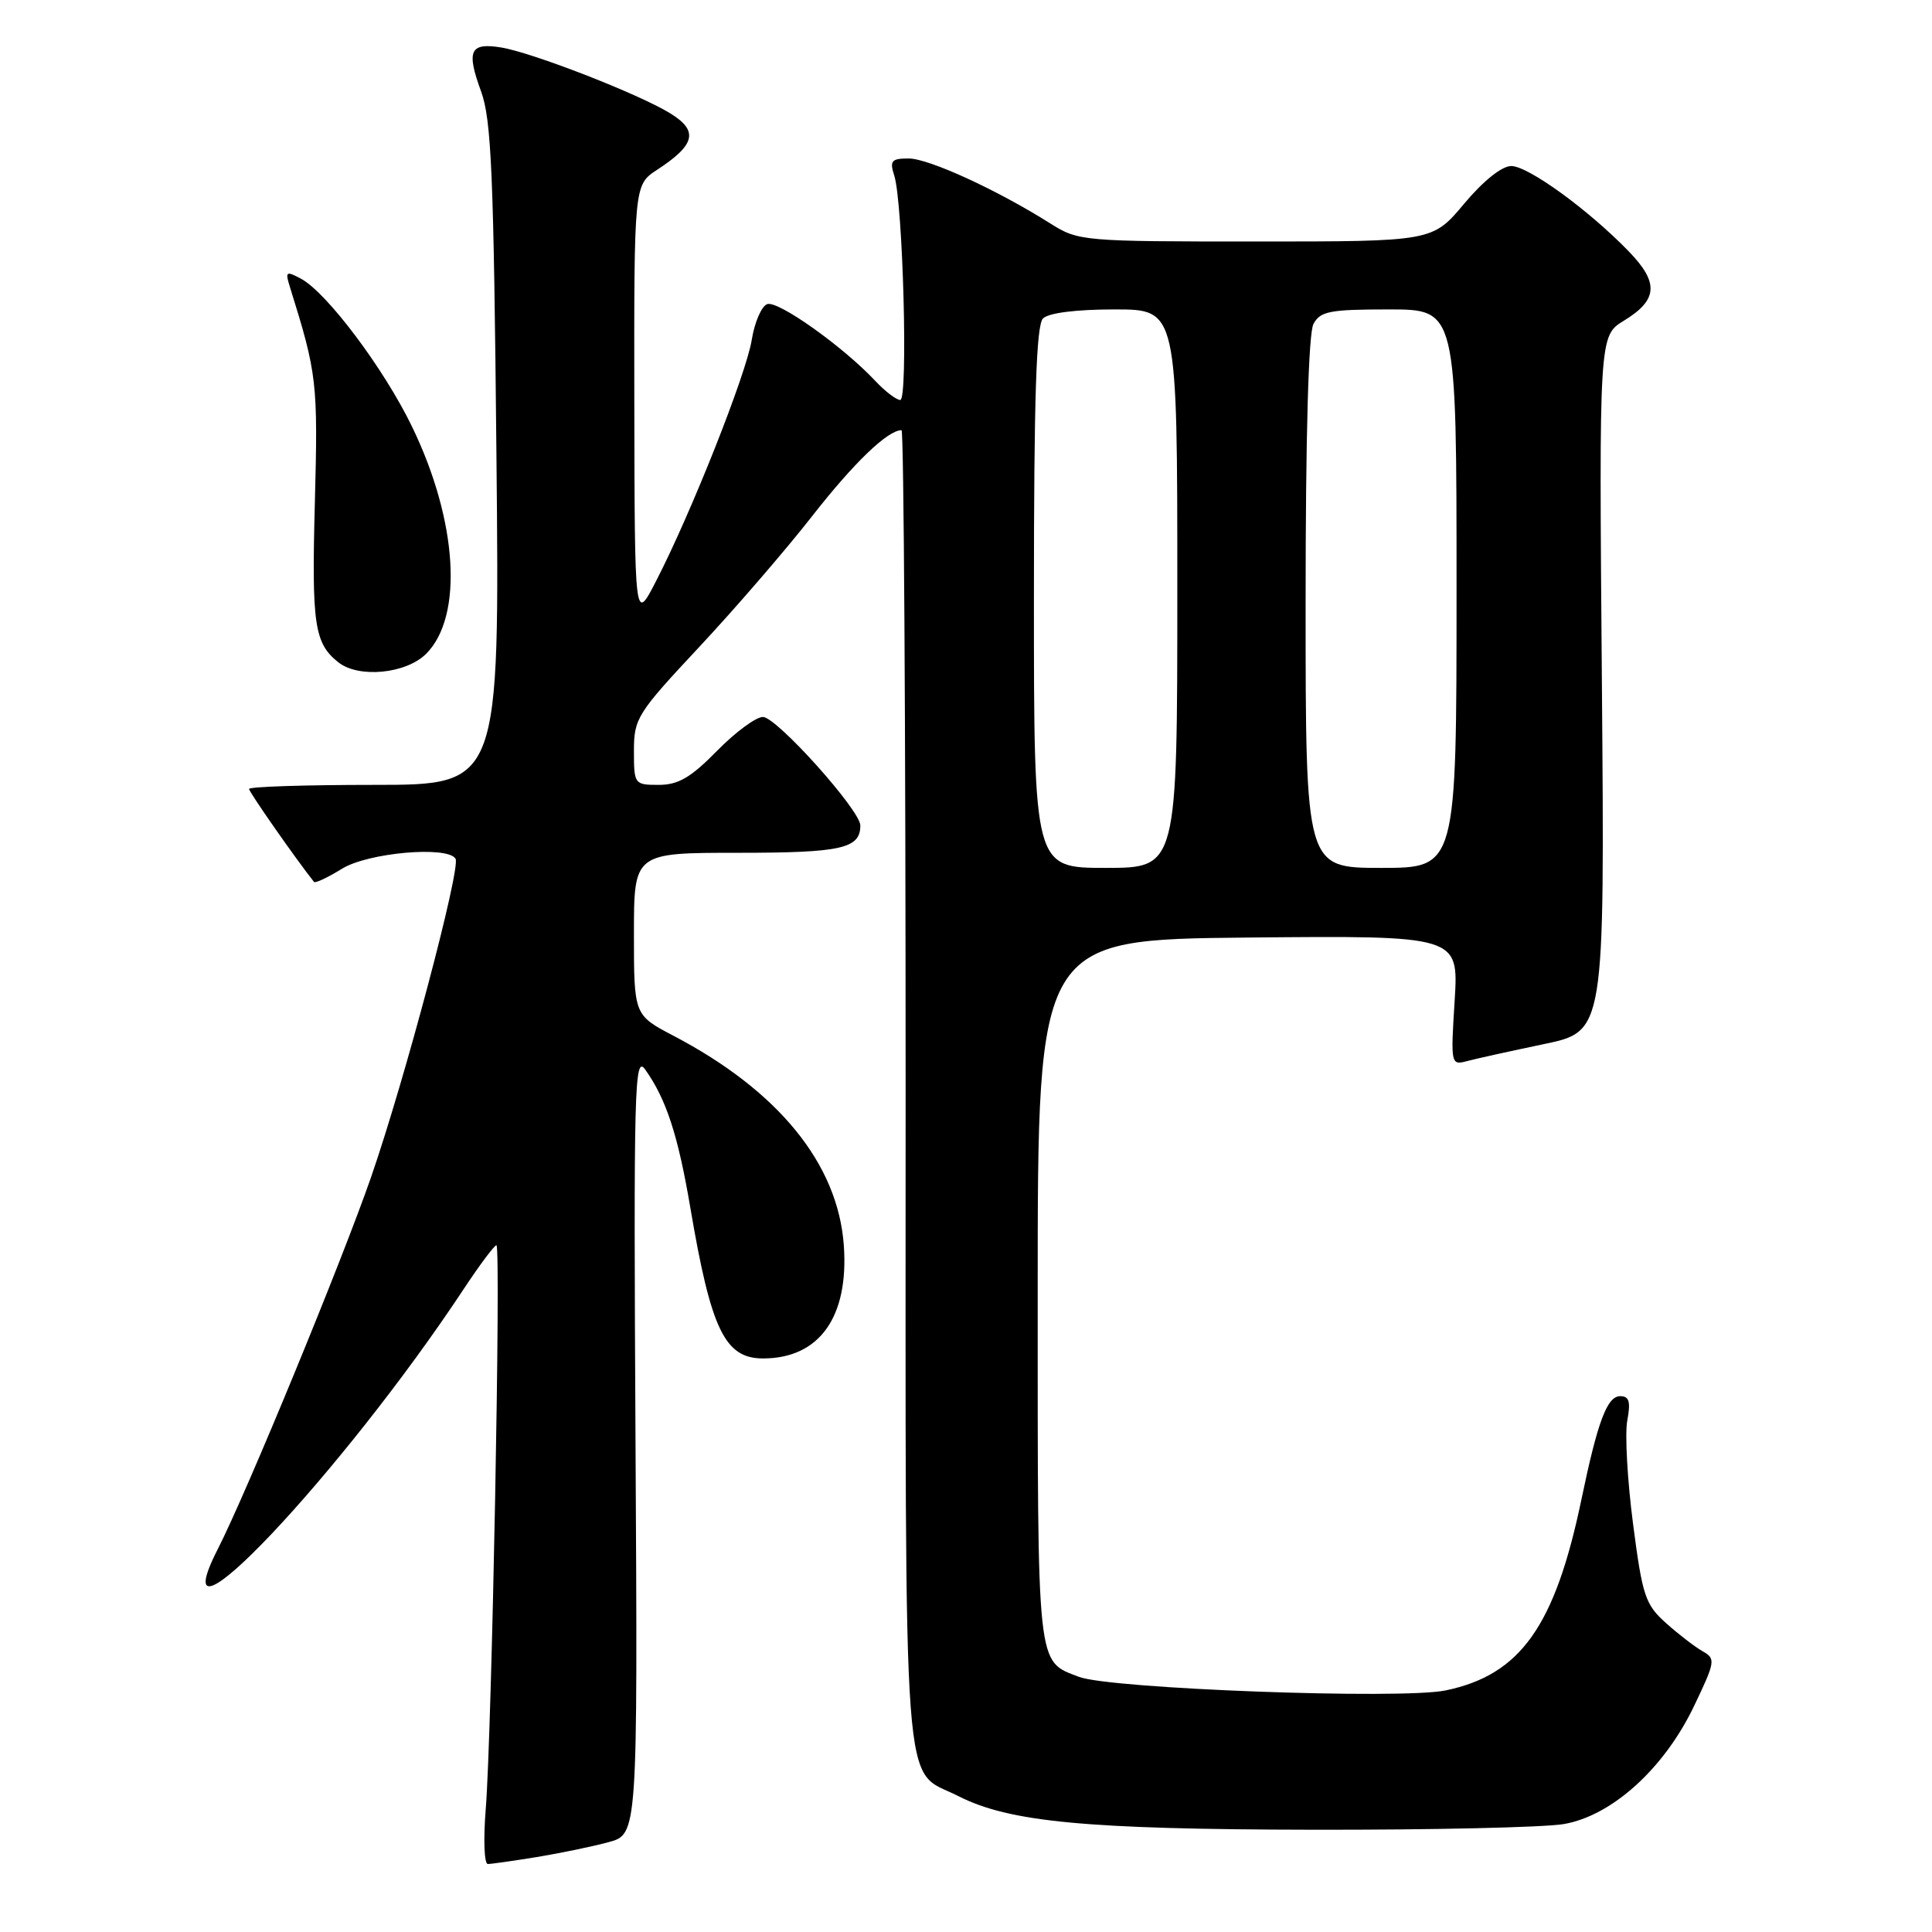 <?xml version="1.0" encoding="UTF-8" standalone="no"?>
<!DOCTYPE svg PUBLIC "-//W3C//DTD SVG 1.1//EN" "http://www.w3.org/Graphics/SVG/1.1/DTD/svg11.dtd" >
<svg xmlns="http://www.w3.org/2000/svg" xmlns:xlink="http://www.w3.org/1999/xlink" version="1.1" viewBox="0 0 256 256">
 <g >
 <path fill="currentColor"
d=" M 71.12 246.07 C 74.21 245.56 78.49 244.68 80.62 244.10 C 84.50 243.06 84.50 243.06 84.21 191.28 C 83.95 143.85 84.06 139.69 85.50 141.73 C 88.29 145.66 89.84 150.41 91.48 160.07 C 94.22 176.22 96.05 180.00 101.11 180.00 C 108.57 180.00 112.49 174.51 111.81 165.01 C 111.03 154.22 103.16 144.54 89.25 137.25 C 84.00 134.50 84.00 134.50 84.00 123.75 C 84.00 113.00 84.00 113.00 97.80 113.00 C 111.50 113.00 114.00 112.44 114.00 109.38 C 114.00 107.37 102.90 95.00 101.09 95.00 C 100.17 95.00 97.43 97.02 95.00 99.50 C 91.54 103.03 89.87 104.00 87.29 104.00 C 84.06 104.00 84.00 103.92 84.00 99.49 C 84.00 95.19 84.43 94.52 92.64 85.74 C 97.39 80.66 104.14 72.84 107.63 68.37 C 113.14 61.32 117.63 57.00 119.46 57.00 C 119.76 57.00 120.00 96.27 120.00 144.28 C 120.00 241.46 119.46 234.15 126.98 237.99 C 133.72 241.43 143.93 242.40 174.00 242.45 C 189.68 242.48 204.62 242.14 207.20 241.70 C 213.60 240.60 220.52 234.33 224.48 226.04 C 227.29 220.17 227.35 219.78 225.62 218.81 C 224.61 218.24 222.43 216.57 220.77 215.08 C 218.01 212.62 217.63 211.49 216.39 201.94 C 215.64 196.20 215.29 190.04 215.62 188.25 C 216.09 185.74 215.88 185.00 214.69 185.00 C 212.96 185.00 211.71 188.31 209.57 198.58 C 206.06 215.48 201.48 221.93 191.55 223.99 C 185.66 225.21 147.09 223.78 142.96 222.19 C 137.33 220.02 137.50 221.59 137.50 171.10 C 137.50 124.50 137.50 124.50 165.39 124.23 C 193.28 123.97 193.28 123.97 192.75 132.57 C 192.22 141.00 192.25 141.17 194.36 140.61 C 195.53 140.29 200.13 139.28 204.57 138.35 C 212.63 136.67 212.63 136.67 212.26 90.58 C 211.88 44.50 211.88 44.50 215.18 42.49 C 219.68 39.74 219.84 37.47 215.84 33.33 C 210.53 27.84 202.50 22.00 200.25 22.00 C 199.00 22.00 196.54 23.97 194.00 27.00 C 189.81 32.00 189.81 32.00 166.39 32.00 C 143.44 32.00 142.88 31.95 139.19 29.62 C 132.13 25.16 123.06 21.00 120.41 21.00 C 118.12 21.00 117.86 21.30 118.49 23.25 C 119.65 26.85 120.35 53.00 119.29 53.00 C 118.77 53.00 117.27 51.85 115.96 50.45 C 111.64 45.86 103.05 39.77 101.65 40.30 C 100.90 40.59 99.98 42.72 99.61 45.03 C 98.89 49.55 91.56 68.03 86.93 77.00 C 84.10 82.50 84.10 82.50 84.05 53.50 C 84.01 24.50 84.01 24.50 87.07 22.50 C 92.17 19.17 92.59 17.33 88.78 15.00 C 84.61 12.44 70.53 6.96 66.40 6.29 C 62.28 5.62 61.77 6.71 63.73 12.07 C 65.12 15.83 65.42 23.07 65.78 60.25 C 66.21 104.00 66.21 104.00 49.60 104.00 C 40.47 104.00 33.00 104.24 33.00 104.54 C 33.00 104.95 39.25 113.90 41.61 116.86 C 41.76 117.06 43.43 116.28 45.32 115.11 C 48.76 112.98 59.29 112.05 60.36 113.78 C 61.10 114.97 53.63 143.11 49.15 156.03 C 45.23 167.30 32.69 197.75 28.85 205.28 C 20.72 221.25 45.30 195.24 61.48 170.75 C 63.57 167.59 65.51 165.00 65.78 165.00 C 66.40 165.00 65.17 229.80 64.36 239.75 C 64.04 243.74 64.16 247.00 64.64 246.99 C 65.11 246.99 68.03 246.57 71.12 246.07 Z  M 56.47 86.63 C 61.43 81.66 60.64 68.98 54.58 56.50 C 50.87 48.84 43.30 38.76 39.88 36.93 C 37.88 35.86 37.76 35.96 38.45 38.14 C 42.01 49.55 42.14 50.68 41.72 66.63 C 41.29 82.73 41.65 85.23 44.82 87.75 C 47.51 89.90 53.80 89.29 56.47 86.63 Z  M 137.00 79.20 C 137.00 52.69 137.31 43.09 138.20 42.20 C 138.94 41.46 142.58 41.00 147.70 41.00 C 156.00 41.00 156.00 41.00 156.00 78.00 C 156.00 115.00 156.00 115.00 146.50 115.00 C 137.00 115.00 137.00 115.00 137.00 79.20 Z  M 173.00 79.93 C 173.00 57.67 173.38 44.16 174.04 42.93 C 174.94 41.24 176.20 41.00 184.04 41.00 C 193.00 41.00 193.00 41.00 193.00 78.00 C 193.00 115.00 193.00 115.00 183.00 115.00 C 173.00 115.00 173.00 115.00 173.00 79.93 Z "/>
</g>
</svg>